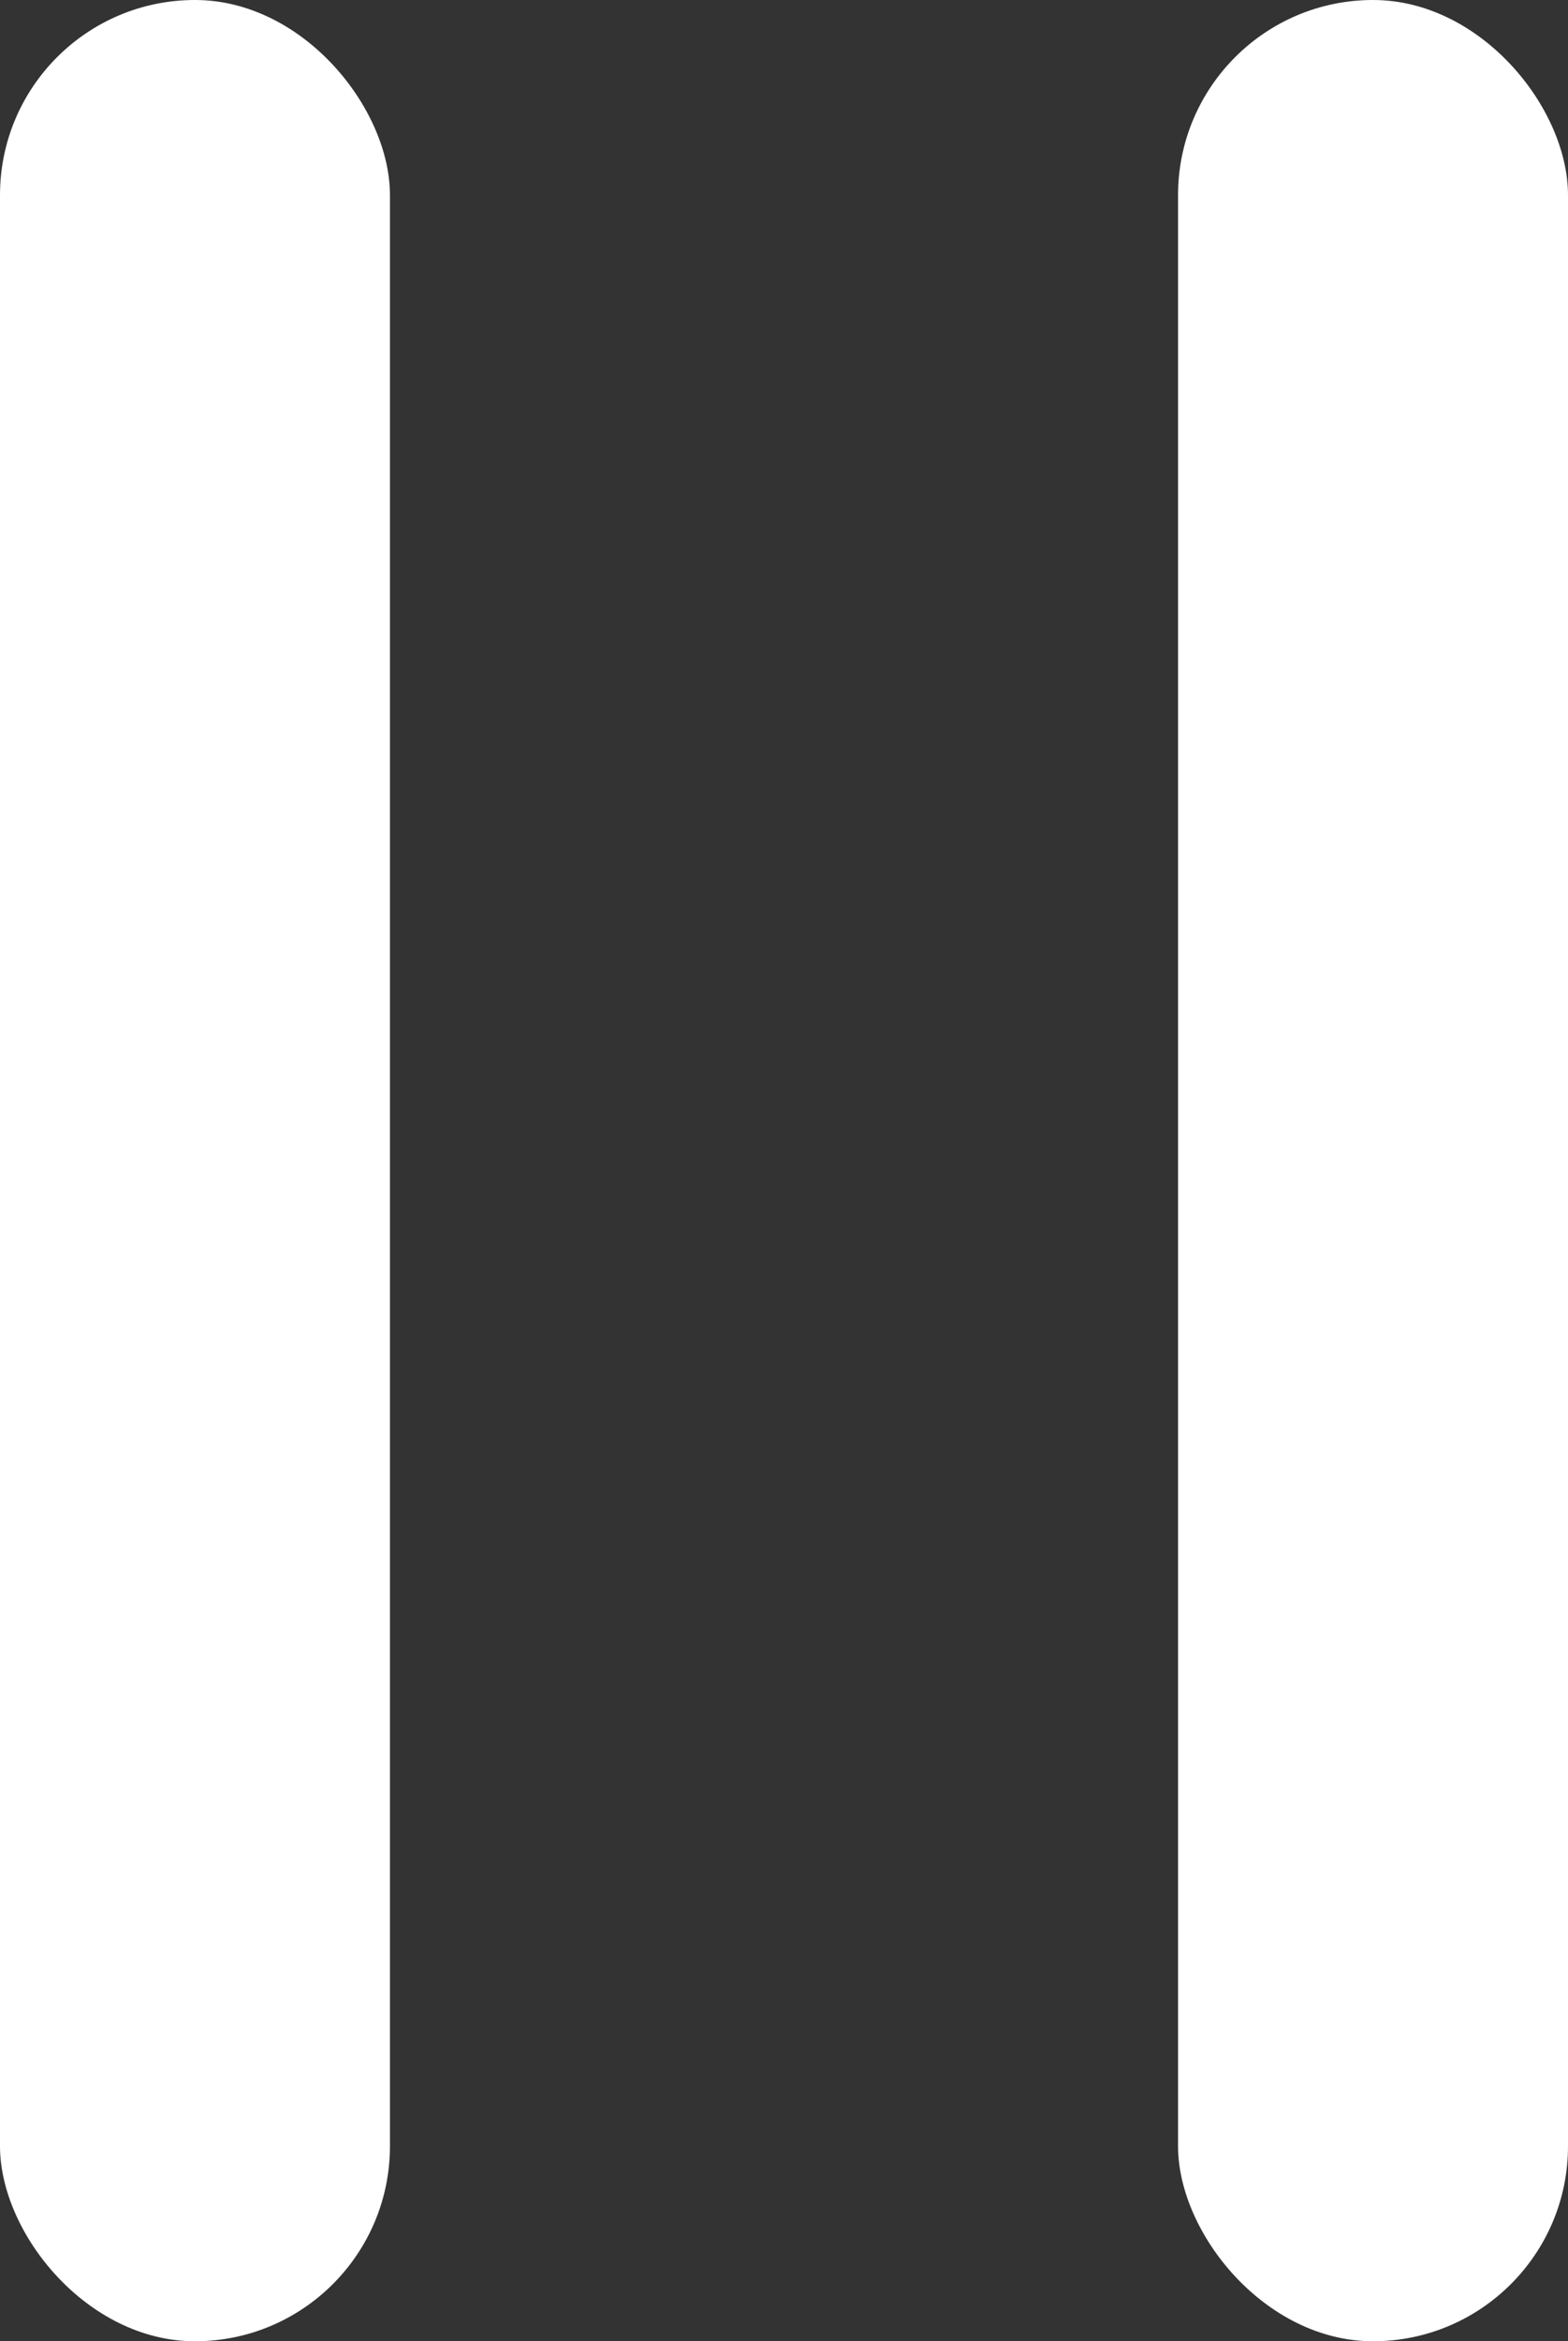 <svg xmlns="http://www.w3.org/2000/svg" width="16.084" height="24" viewBox="0 0 16.084 24">
  <rect x="0" y="0" width="16.084" height="24" fill="#333333" stroke="none"/>
  <g id="ctrl_btn_mini_palse-wh" transform="translate(-1249.039 -1198.245)">
    <rect id="사각형_62" data-name="사각형 62" width="4" height="24" rx="2" transform="translate(1249.039 1198.245)" fill="#fff"/>
    <rect id="사각형_63" data-name="사각형 63" width="4" height="24" rx="2" transform="translate(1261.123 1198.245)" fill="#fff"/>
  </g>
</svg>

